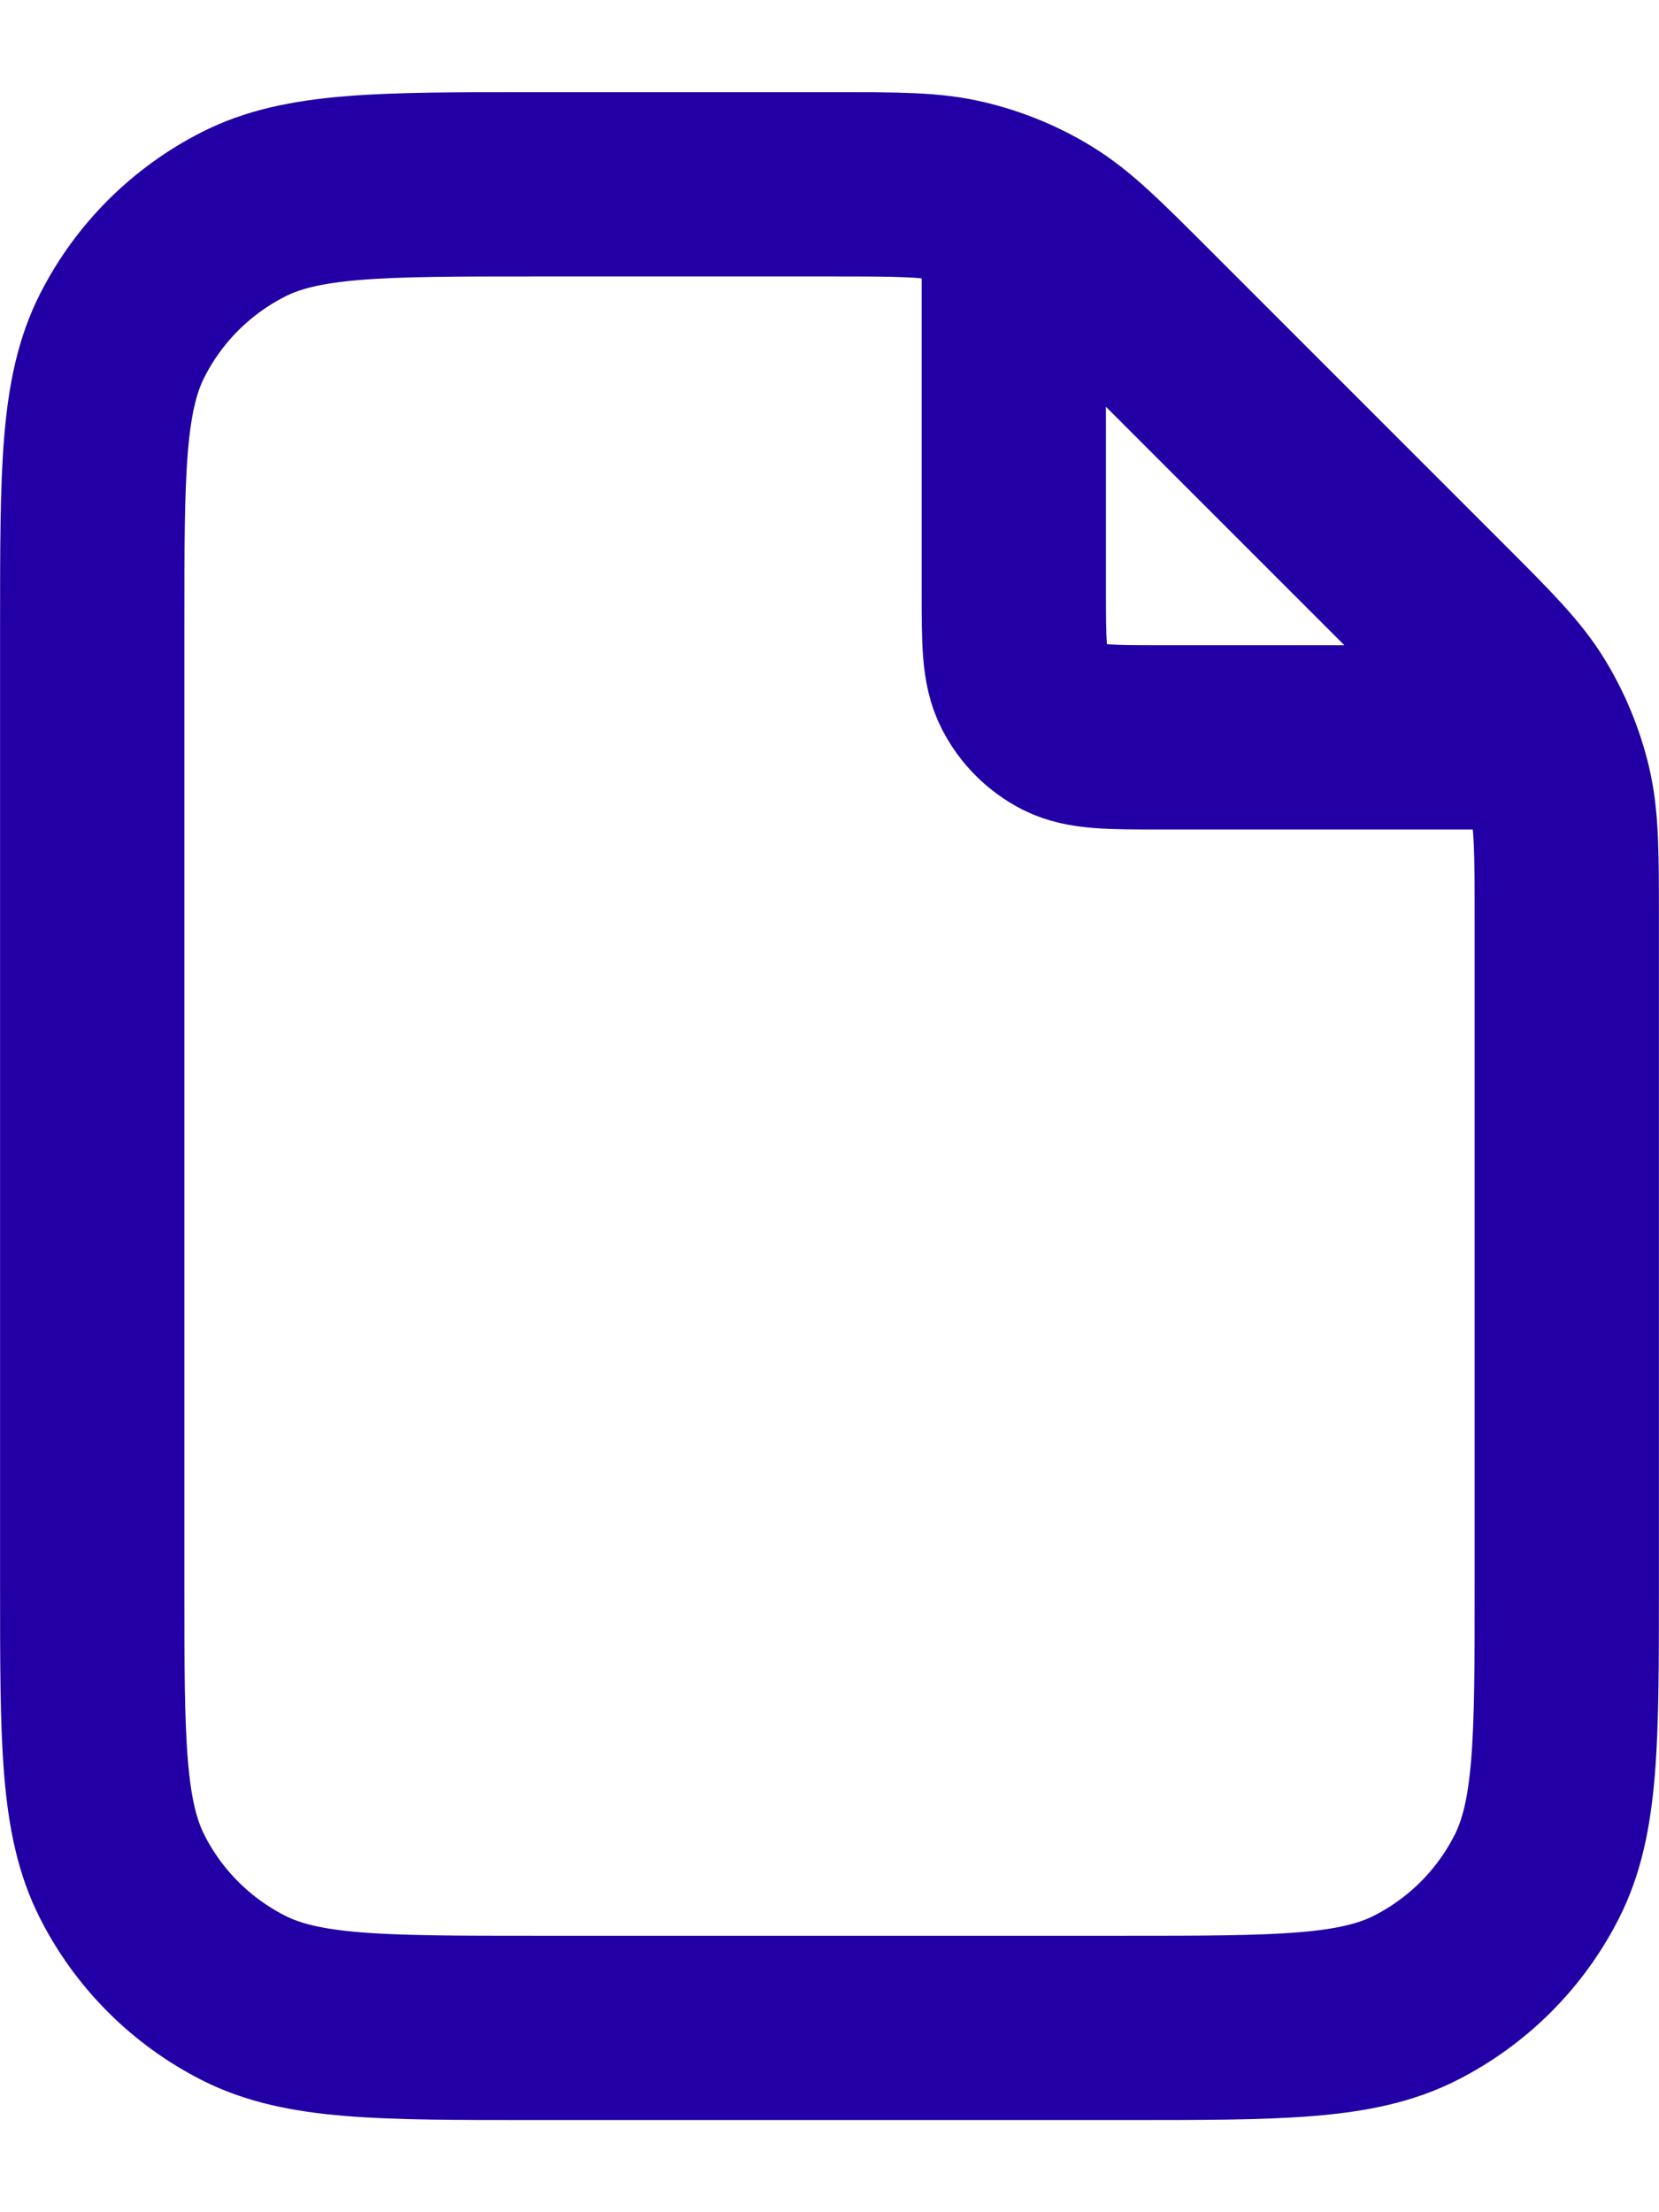<svg width="12" height="16" viewBox="0 0 12 16" fill="none" xmlns="http://www.w3.org/2000/svg">
<path d="M7.333 1.513V4.267C7.333 4.64 7.333 4.827 7.406 4.969C7.47 5.095 7.572 5.197 7.697 5.261C7.84 5.333 8.027 5.333 8.4 5.333H11.154M11.333 6.659V11.467C11.333 12.587 11.333 13.147 11.115 13.575C10.924 13.951 10.618 14.257 10.241 14.449C9.813 14.667 9.253 14.667 8.133 14.667H3.867C2.747 14.667 2.187 14.667 1.759 14.449C1.382 14.257 1.076 13.951 0.885 13.575C0.667 13.147 0.667 12.587 0.667 11.467V4.533C0.667 3.413 0.667 2.853 0.885 2.425C1.076 2.049 1.382 1.743 1.759 1.551C2.187 1.333 2.747 1.333 3.867 1.333H6.008C6.497 1.333 6.742 1.333 6.972 1.389C7.176 1.438 7.371 1.518 7.55 1.628C7.752 1.752 7.925 1.925 8.271 2.271L10.396 4.396C10.742 4.742 10.915 4.915 11.039 5.117C11.148 5.296 11.229 5.491 11.278 5.695C11.333 5.925 11.333 6.17 11.333 6.659Z" stroke="#2200A5" stroke-width="1.333" stroke-linecap="round" stroke-linejoin="round"/>
</svg>
